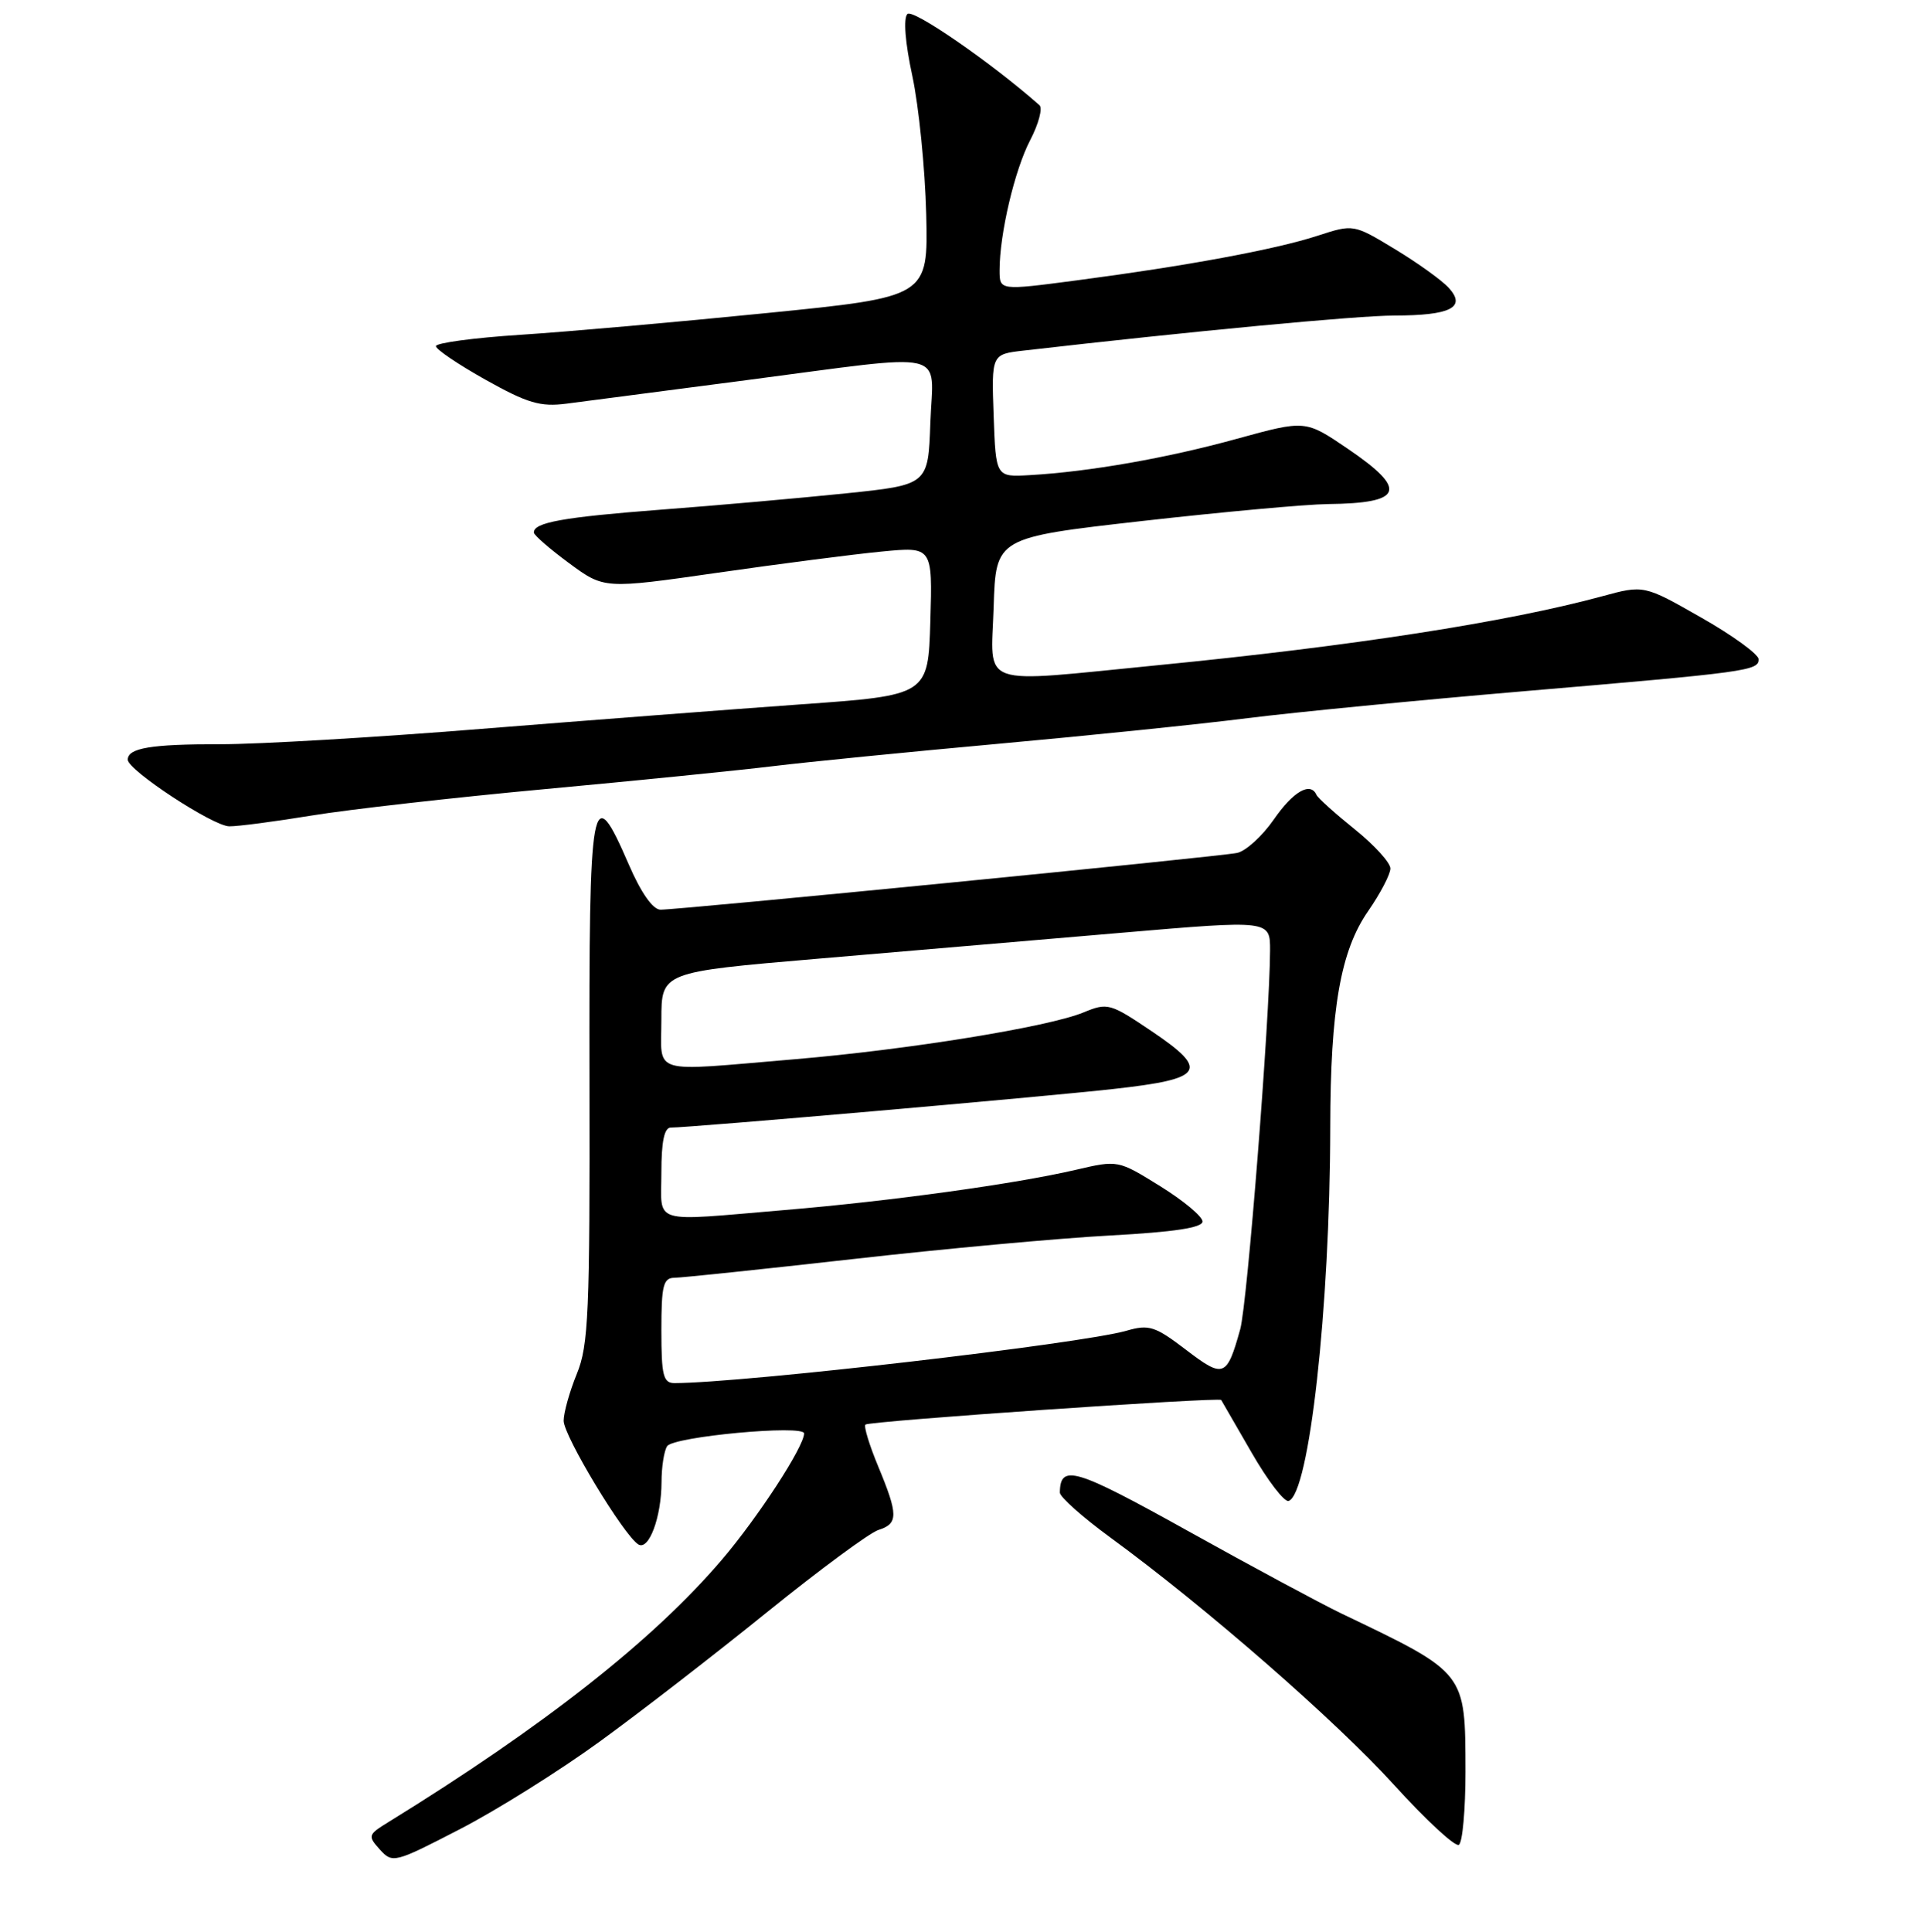 <?xml version="1.0" encoding="UTF-8" standalone="no"?>
<!DOCTYPE svg PUBLIC "-//W3C//DTD SVG 1.1//EN" "http://www.w3.org/Graphics/SVG/1.1/DTD/svg11.dtd" >
<svg xmlns="http://www.w3.org/2000/svg" xmlns:xlink="http://www.w3.org/1999/xlink" version="1.1" viewBox="0 0 256 257">
 <g >
 <path fill="currentColor"
d=" M 79.78 231.70 C 85.13 227.82 95.18 220.04 102.13 214.42 C 109.08 208.81 115.71 203.91 116.88 203.54 C 119.53 202.70 119.53 201.54 116.86 195.11 C 115.68 192.27 114.91 189.76 115.15 189.52 C 115.61 189.05 162.24 185.84 162.49 186.25 C 162.58 186.39 164.40 189.54 166.54 193.26 C 168.68 196.98 170.90 199.87 171.46 199.68 C 174.20 198.79 176.96 174.02 177.00 150.00 C 177.02 134.19 178.37 126.50 182.03 121.22 C 183.66 118.87 185.00 116.31 185.00 115.54 C 185.00 114.77 182.86 112.42 180.25 110.32 C 177.64 108.22 175.35 106.16 175.17 105.75 C 174.37 103.96 172.07 105.29 169.49 109.02 C 167.96 111.23 165.76 113.23 164.60 113.47 C 162.18 113.98 90.32 121.04 87.88 121.02 C 86.86 121.01 85.29 118.77 83.66 115.00 C 78.70 103.56 78.36 105.45 78.43 143.75 C 78.49 174.65 78.31 178.97 76.75 182.77 C 75.79 185.12 75.00 187.93 75.00 189.01 C 75.00 191.03 82.99 204.26 84.93 205.46 C 86.33 206.32 88.00 201.87 88.02 197.18 C 88.02 195.16 88.36 193.00 88.77 192.39 C 89.62 191.11 107.00 189.50 106.99 190.70 C 106.97 192.48 100.86 201.86 96.05 207.50 C 86.93 218.20 72.31 229.69 51.67 242.41 C 48.96 244.08 48.91 244.24 50.55 246.06 C 52.23 247.91 52.49 247.84 61.16 243.36 C 66.06 240.84 74.43 235.59 79.78 231.70 Z  M 194.99 235.69 C 194.96 222.38 195.18 222.65 178.50 214.66 C 175.75 213.34 166.54 208.39 158.04 203.66 C 143.03 195.31 141.07 194.72 141.02 198.56 C 141.01 199.14 144.04 201.84 147.75 204.55 C 160.43 213.82 177.72 228.90 185.48 237.45 C 189.74 242.14 193.63 245.73 194.11 245.43 C 194.60 245.13 194.99 240.75 194.99 235.69 Z  M 41.50 108.49 C 46.45 107.68 60.40 106.10 72.50 104.98 C 84.60 103.86 98.26 102.49 102.85 101.93 C 107.45 101.37 120.95 100.03 132.85 98.95 C 144.76 97.87 159.68 96.34 166.00 95.54 C 172.32 94.75 188.75 93.15 202.50 91.98 C 232.63 89.42 234.00 89.23 233.99 87.70 C 233.98 87.04 230.55 84.54 226.36 82.16 C 218.73 77.81 218.73 77.81 213.12 79.34 C 200.52 82.76 179.89 85.96 154.11 88.49 C 129.77 90.88 131.87 91.62 132.21 80.76 C 132.50 71.52 132.50 71.52 152.00 69.31 C 162.72 68.10 173.83 67.09 176.67 67.06 C 186.74 66.95 187.38 65.17 179.30 59.68 C 173.69 55.87 173.69 55.87 164.59 58.37 C 155.25 60.95 144.92 62.76 137.00 63.21 C 132.50 63.47 132.50 63.47 132.21 55.30 C 131.92 47.13 131.92 47.13 136.21 46.64 C 158.63 44.06 180.58 41.99 185.50 41.98 C 193.01 41.97 195.13 40.90 192.78 38.31 C 191.88 37.31 188.65 34.99 185.61 33.15 C 180.09 29.81 180.09 29.81 175.29 31.37 C 169.71 33.19 157.76 35.40 143.25 37.30 C 133.00 38.65 133.00 38.65 133.00 35.96 C 133.00 31.11 135.00 22.62 137.08 18.63 C 138.20 16.48 138.75 14.39 138.31 14.00 C 131.94 8.37 121.47 1.13 120.74 1.86 C 120.18 2.42 120.43 5.66 121.40 10.14 C 122.26 14.19 123.09 22.45 123.24 28.50 C 123.50 39.50 123.50 39.50 102.00 41.65 C 90.17 42.84 75.44 44.14 69.25 44.54 C 63.06 44.94 58.00 45.62 58.00 46.05 C 58.00 46.48 60.98 48.49 64.62 50.53 C 70.18 53.64 71.90 54.15 75.37 53.70 C 77.64 53.41 88.40 52.00 99.28 50.58 C 126.85 46.98 124.14 46.36 123.79 56.25 C 123.50 64.50 123.50 64.50 112.50 65.64 C 106.45 66.26 95.42 67.24 88.00 67.80 C 74.92 68.80 70.96 69.51 71.04 70.86 C 71.06 71.21 73.17 73.04 75.73 74.93 C 80.39 78.36 80.39 78.36 95.45 76.20 C 103.73 75.01 113.55 73.74 117.29 73.38 C 124.08 72.72 124.08 72.72 123.79 82.61 C 123.50 92.50 123.50 92.50 106.50 93.71 C 97.15 94.38 78.03 95.85 64.00 96.97 C 49.98 98.10 34.37 99.02 29.33 99.01 C 20.07 99.00 17.00 99.51 17.00 101.07 C 17.00 102.46 28.33 109.90 30.50 109.93 C 31.60 109.95 36.55 109.30 41.50 108.49 Z  M 88.00 177.00 C 88.00 171.00 88.25 170.00 89.75 169.99 C 90.71 169.98 101.40 168.86 113.50 167.50 C 125.60 166.13 141.01 164.72 147.75 164.36 C 156.24 163.90 160.00 163.33 160.00 162.50 C 160.00 161.84 157.47 159.73 154.38 157.81 C 148.76 154.32 148.76 154.32 143.13 155.63 C 135.16 157.49 118.54 159.79 104.50 160.97 C 86.35 162.50 88.00 162.99 88.00 156.00 C 88.00 151.86 88.39 150.00 89.25 150.01 C 91.66 150.03 138.61 145.94 148.18 144.87 C 160.25 143.53 160.98 142.41 153.21 137.17 C 147.72 133.47 147.37 133.37 144.19 134.68 C 139.52 136.62 120.79 139.65 105.70 140.92 C 86.23 142.56 88.00 143.09 88.00 135.66 C 88.00 129.32 88.00 129.32 108.75 127.55 C 120.16 126.58 138.39 125.02 149.25 124.09 C 169.00 122.40 169.00 122.40 168.99 126.45 C 168.95 135.49 165.97 173.40 165.02 176.83 C 163.24 183.24 162.81 183.40 157.79 179.56 C 153.68 176.43 152.88 176.17 149.87 177.04 C 143.75 178.79 98.99 183.97 89.75 184.00 C 88.25 184.00 88.00 183.00 88.00 177.00 Z "/>
</g>
</svg>
